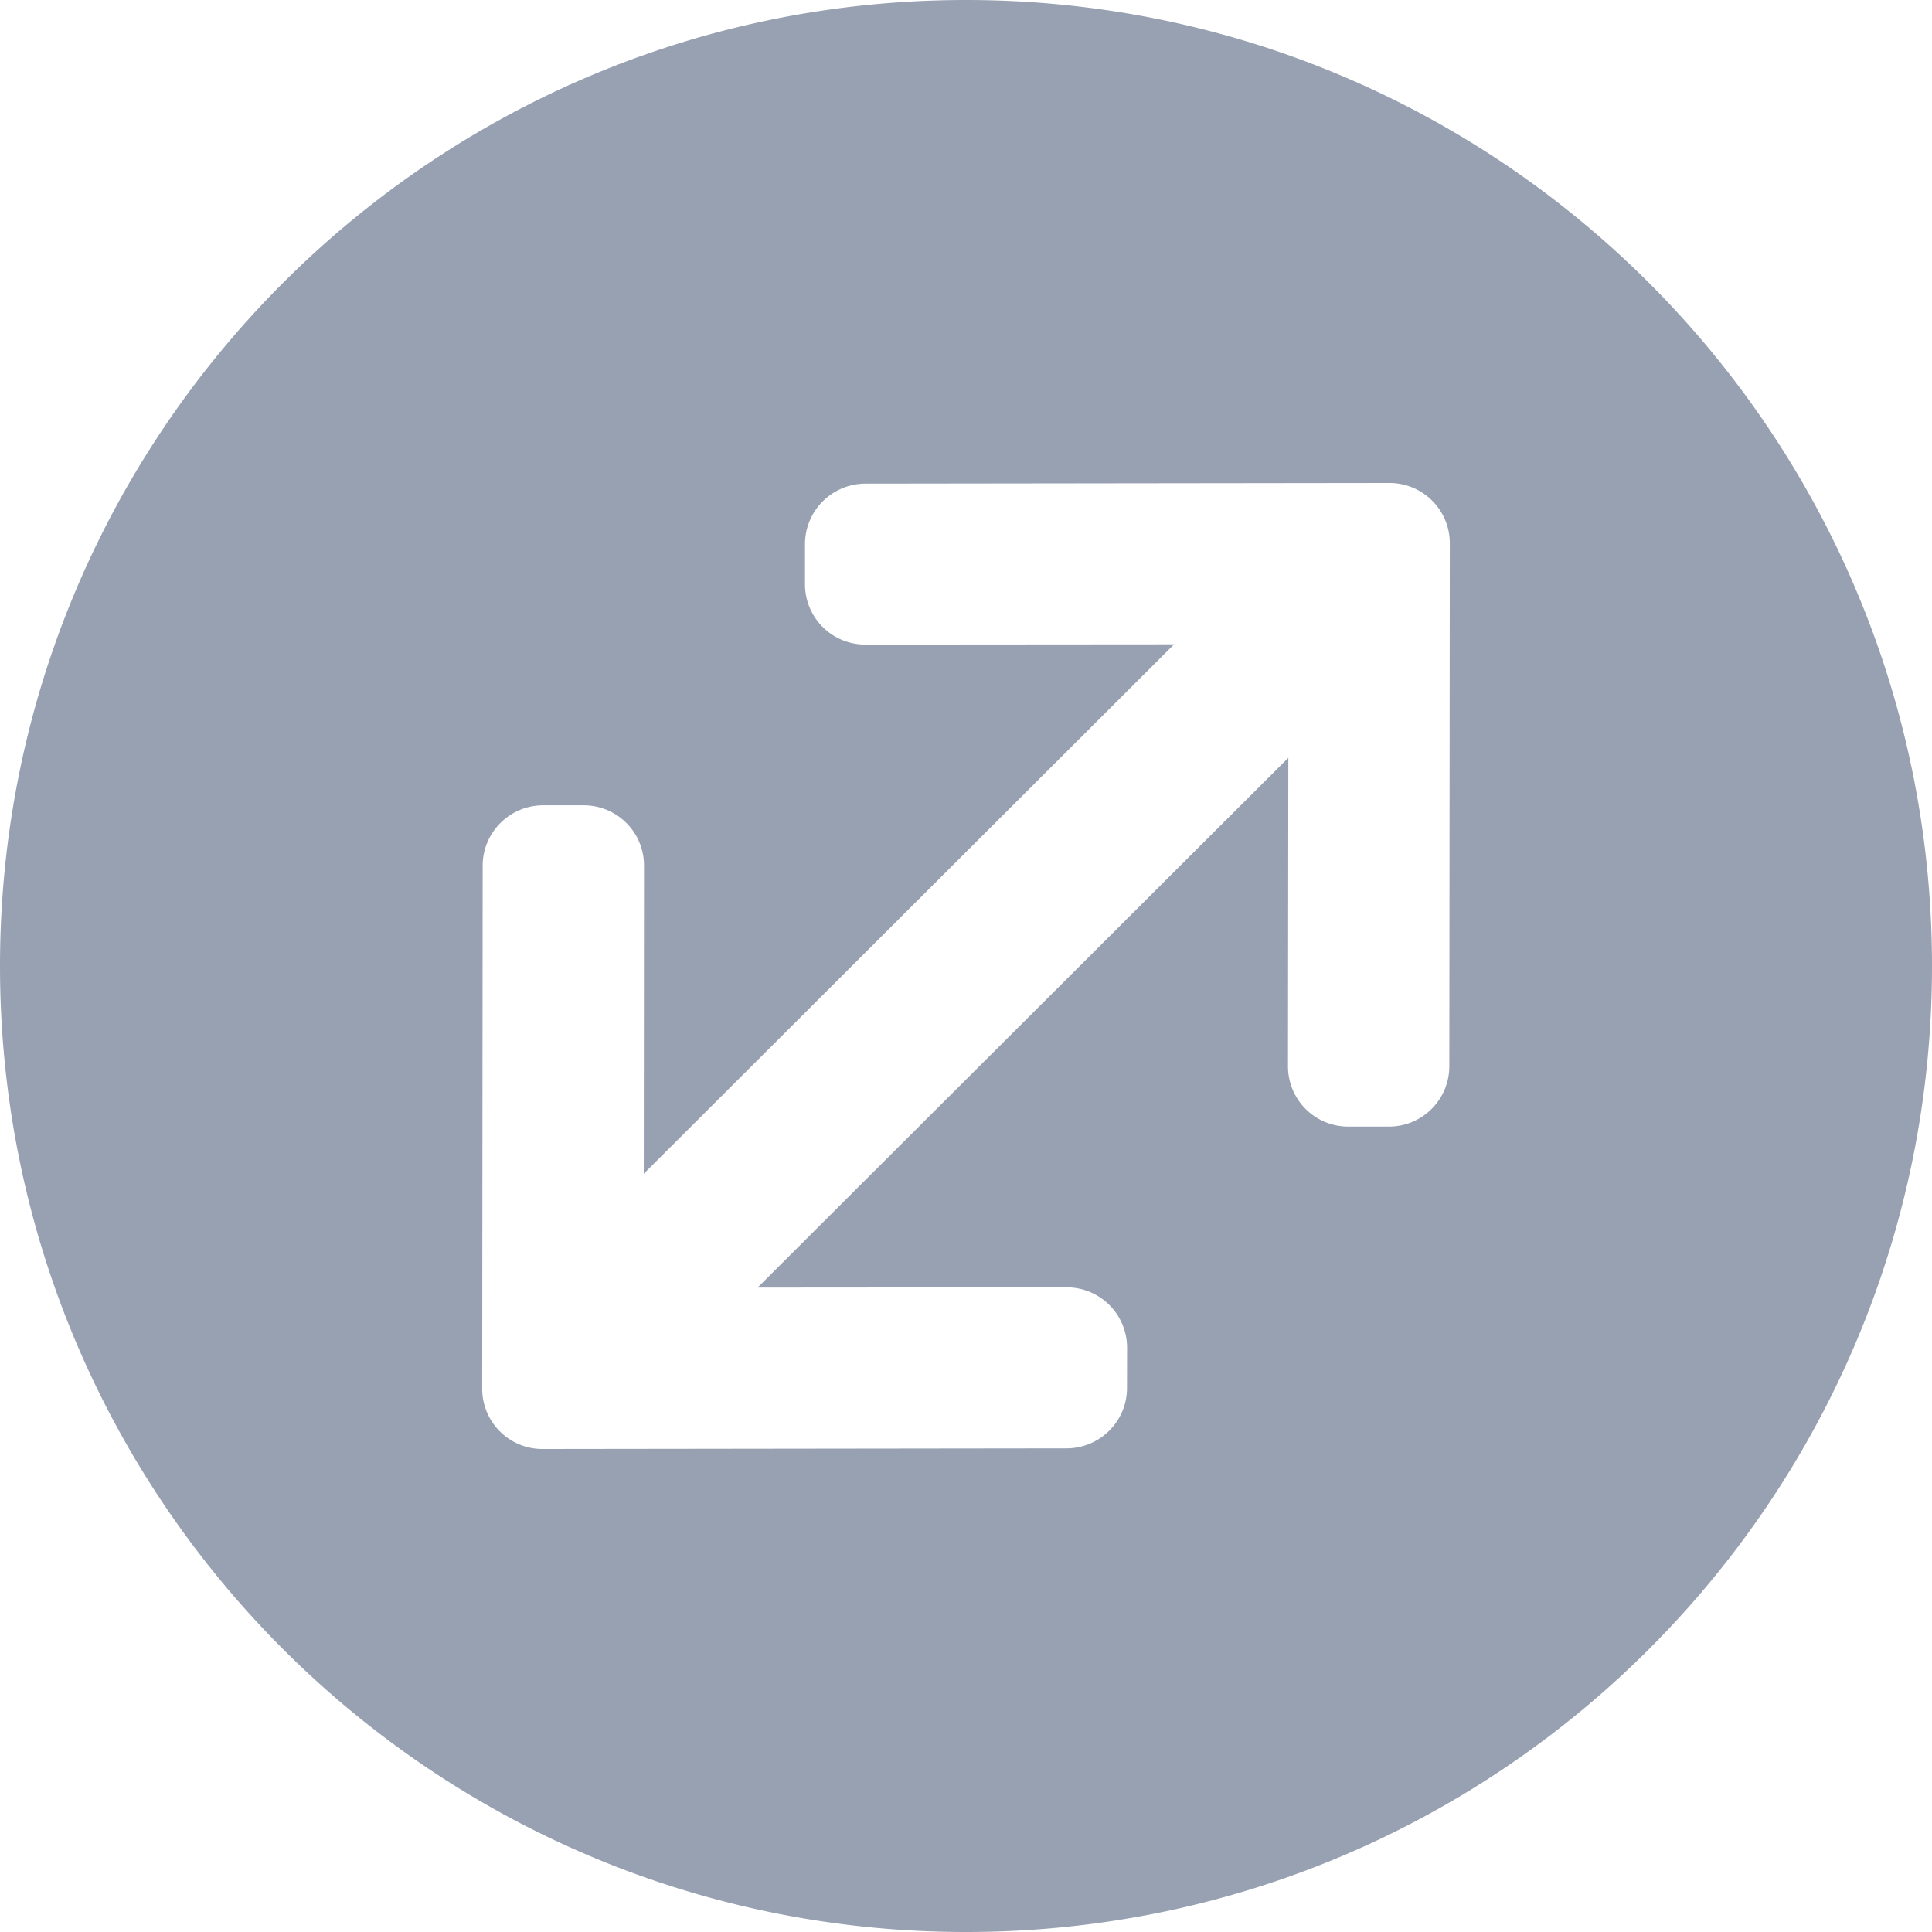 <svg viewBox="0 0 24 24" fill="#98A1B2" xmlns="http://www.w3.org/2000/svg"><g clip-path="url(#a)"><path fill-rule="evenodd" clip-rule="evenodd" d="M12 24c6.627 0 12-5.373 12-12S18.627 0 12 0 0 5.373 0 12s5.373 12 12 12ZM5.996 10.754c0-.414.337-.75.751-.75h.503c.415 0 .75.334.75.748l-.003 3.829 6.588-6.577-3.835.003A.748.748 0 0 1 10 7.26v-.502a.752.752 0 0 1 .752-.75L17.26 6c.415 0 .75.335.75.748l-.006 6.497a.75.75 0 0 1-.75.75h-.504a.748.748 0 0 1-.75-.748l.004-3.833-6.593 6.581 3.84-.003a.75.75 0 0 1 .75.748l-.001.502c0 .414-.337.75-.752.75L6.74 18a.748.748 0 0 1-.75-.748l.006-6.497Z"/></g><defs><clipPath id="a"><path fill="#fff" d="M0 0h24v24H0z"/></clipPath></defs></svg>